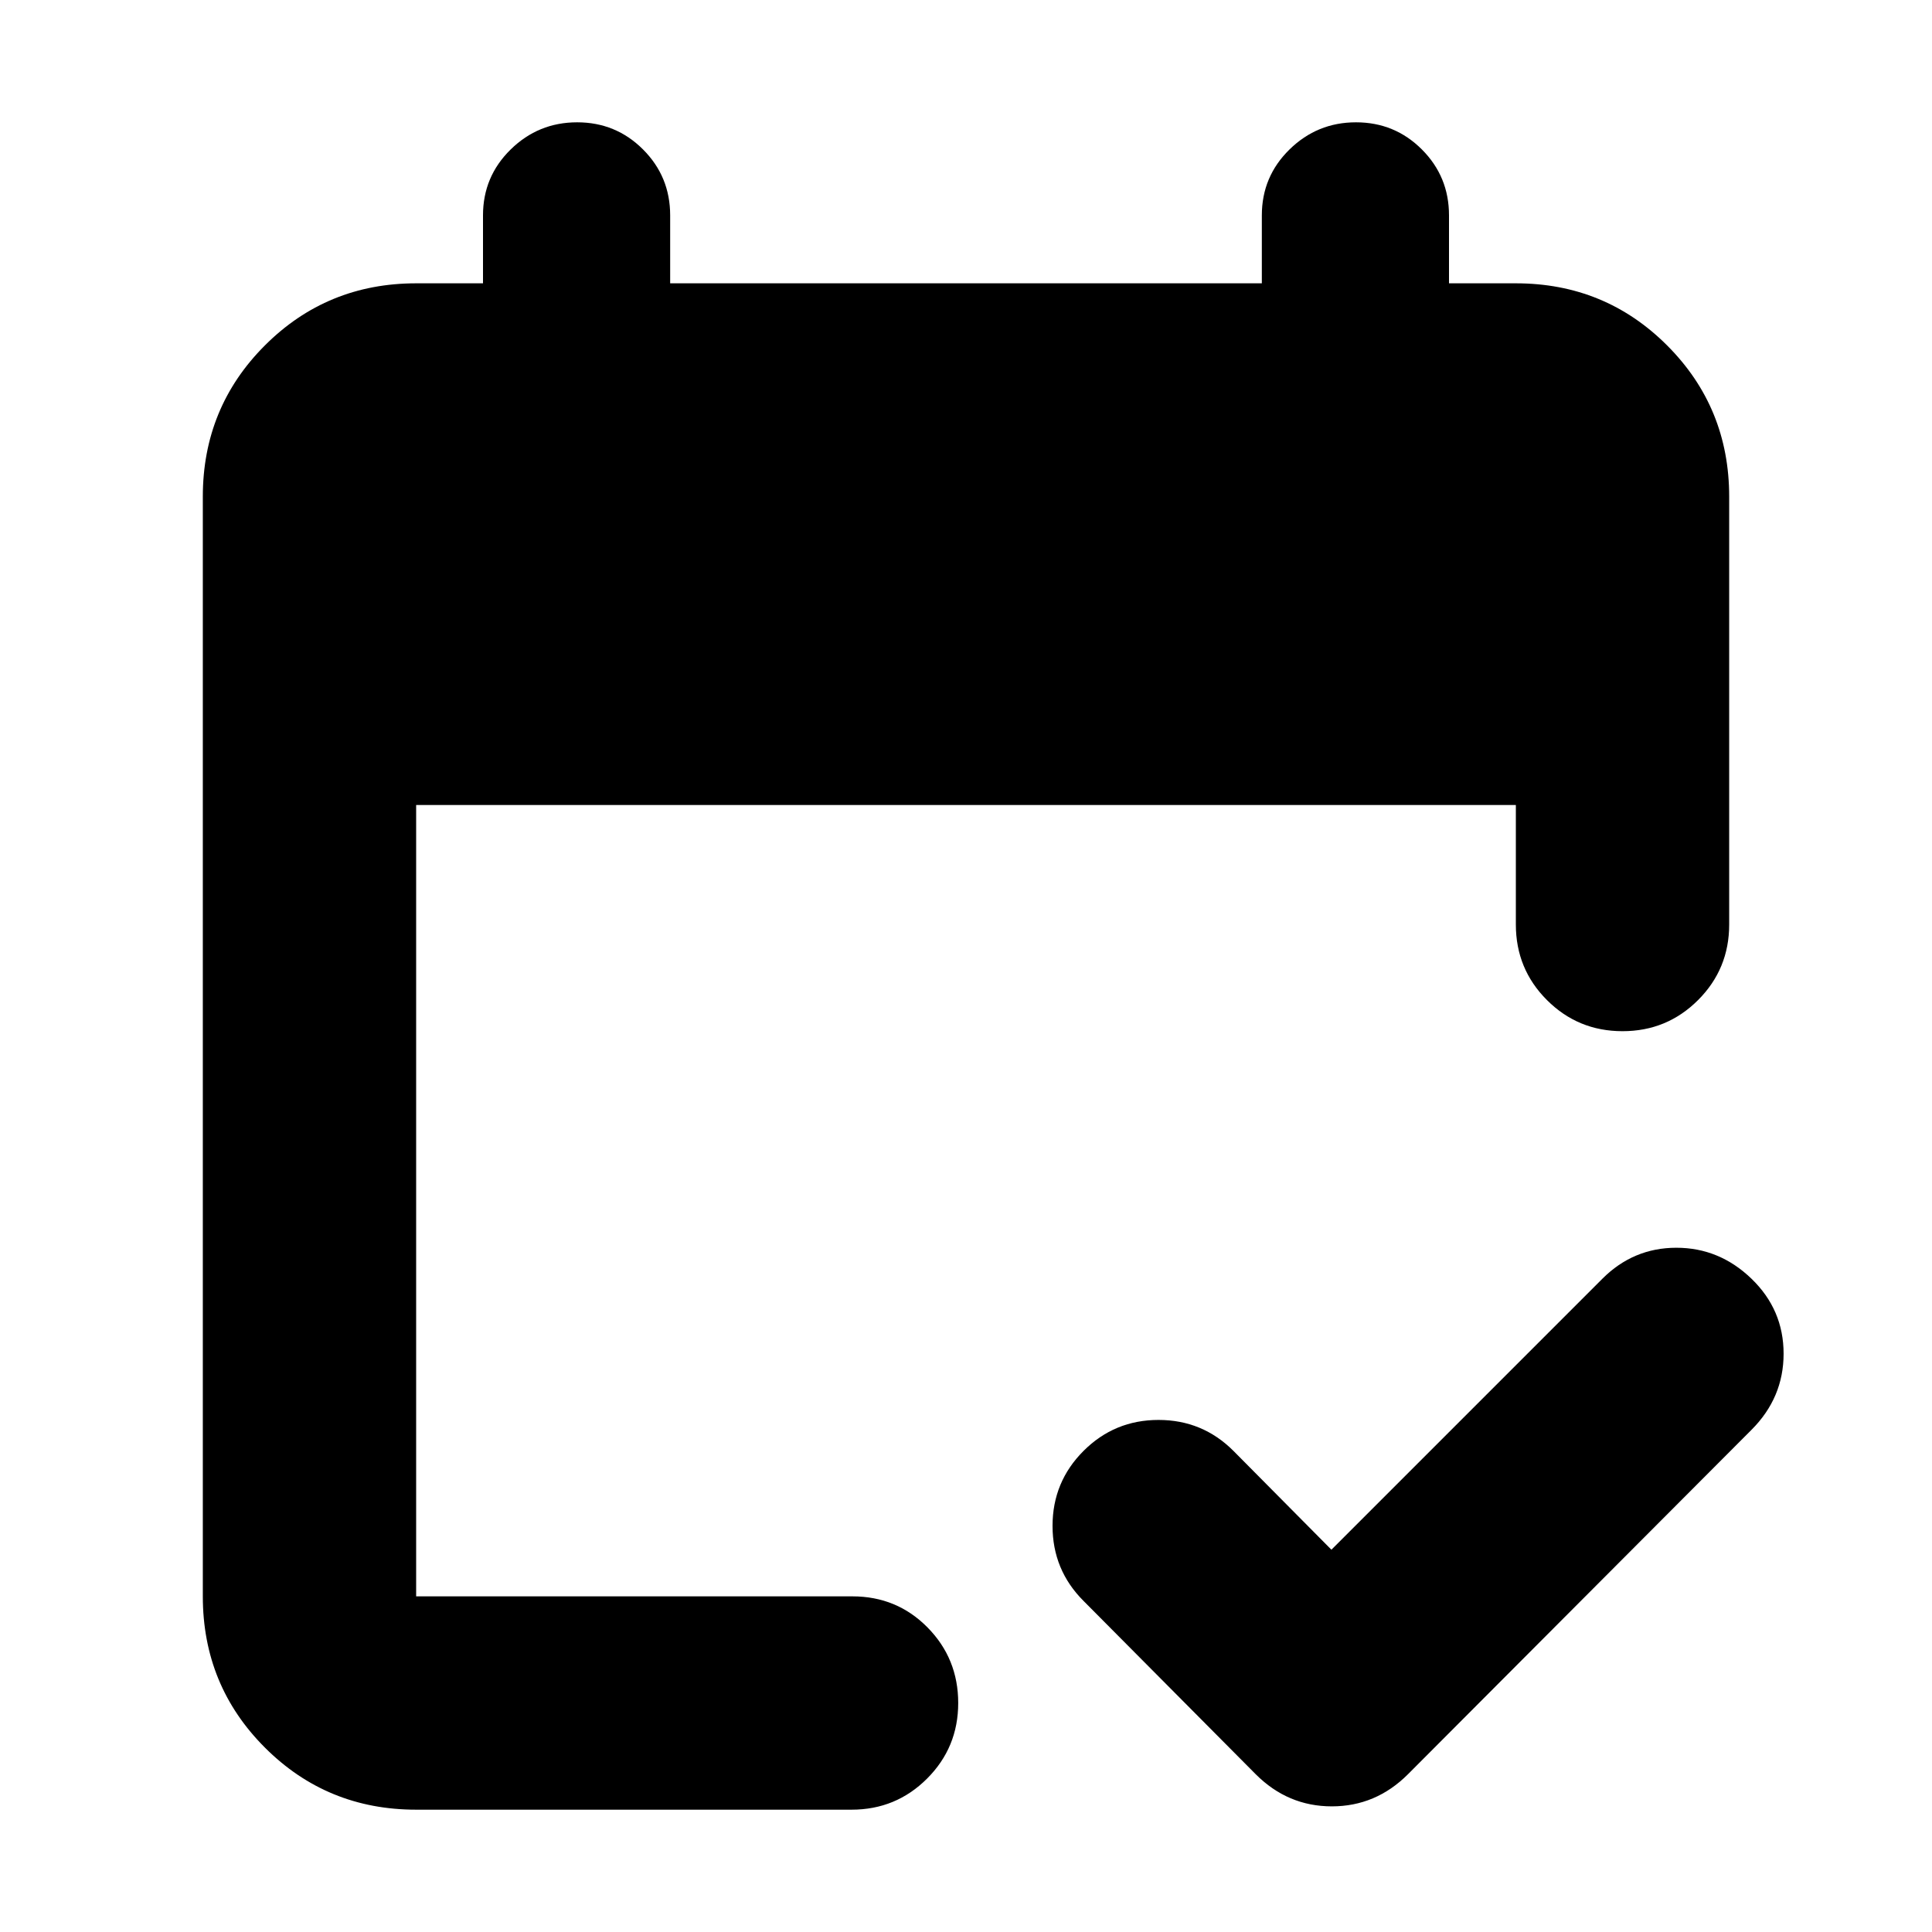 <svg xmlns="http://www.w3.org/2000/svg" height="24" viewBox="0 -960 960 960" width="24"><path d="M206.78-60.78q-44.3 0-75.15-30.85-30.85-30.85-30.85-75.15v-546.44q0-44.3 30.85-75.15 30.85-30.85 75.15-30.85H240V-853q0-19.26 13.76-32.74t33.02-13.48q19.26 0 32.74 13.48T333-853v33.78h294V-853q0-19.26 13.76-32.74t33.02-13.48q19.26 0 32.74 13.48T720-853v33.78h33.22q44.3 0 75.15 30.85 30.85 30.85 30.85 75.15v212.61q0 22.09-15.46 37.54-15.46 15.46-37.54 15.46-22.09 0-37.55-15.46-15.45-15.45-15.45-37.54V-560H206.78v393.22h216.78q22.09 0 37.33 15.45 15.24 15.46 15.24 37.55 0 22.08-15.46 37.54-15.45 15.46-37.54 15.46H206.78Zm454.79-129.18 134.65-134.65Q811.61-340 832.98-340q21.37 0 37.32 15.39 15.96 15.39 15.96 37.26 0 21.87-15.96 37.83L699.61-78.39q-15.96 15.96-37.83 15.96-21.87 0-37.82-15.96l-85.57-86.13Q523-179.91 523-201.78q0-21.87 15.39-37.26 15.39-15.4 37.26-15.4 21.87 0 37.26 15.4l48.66 49.08Z"/></svg>